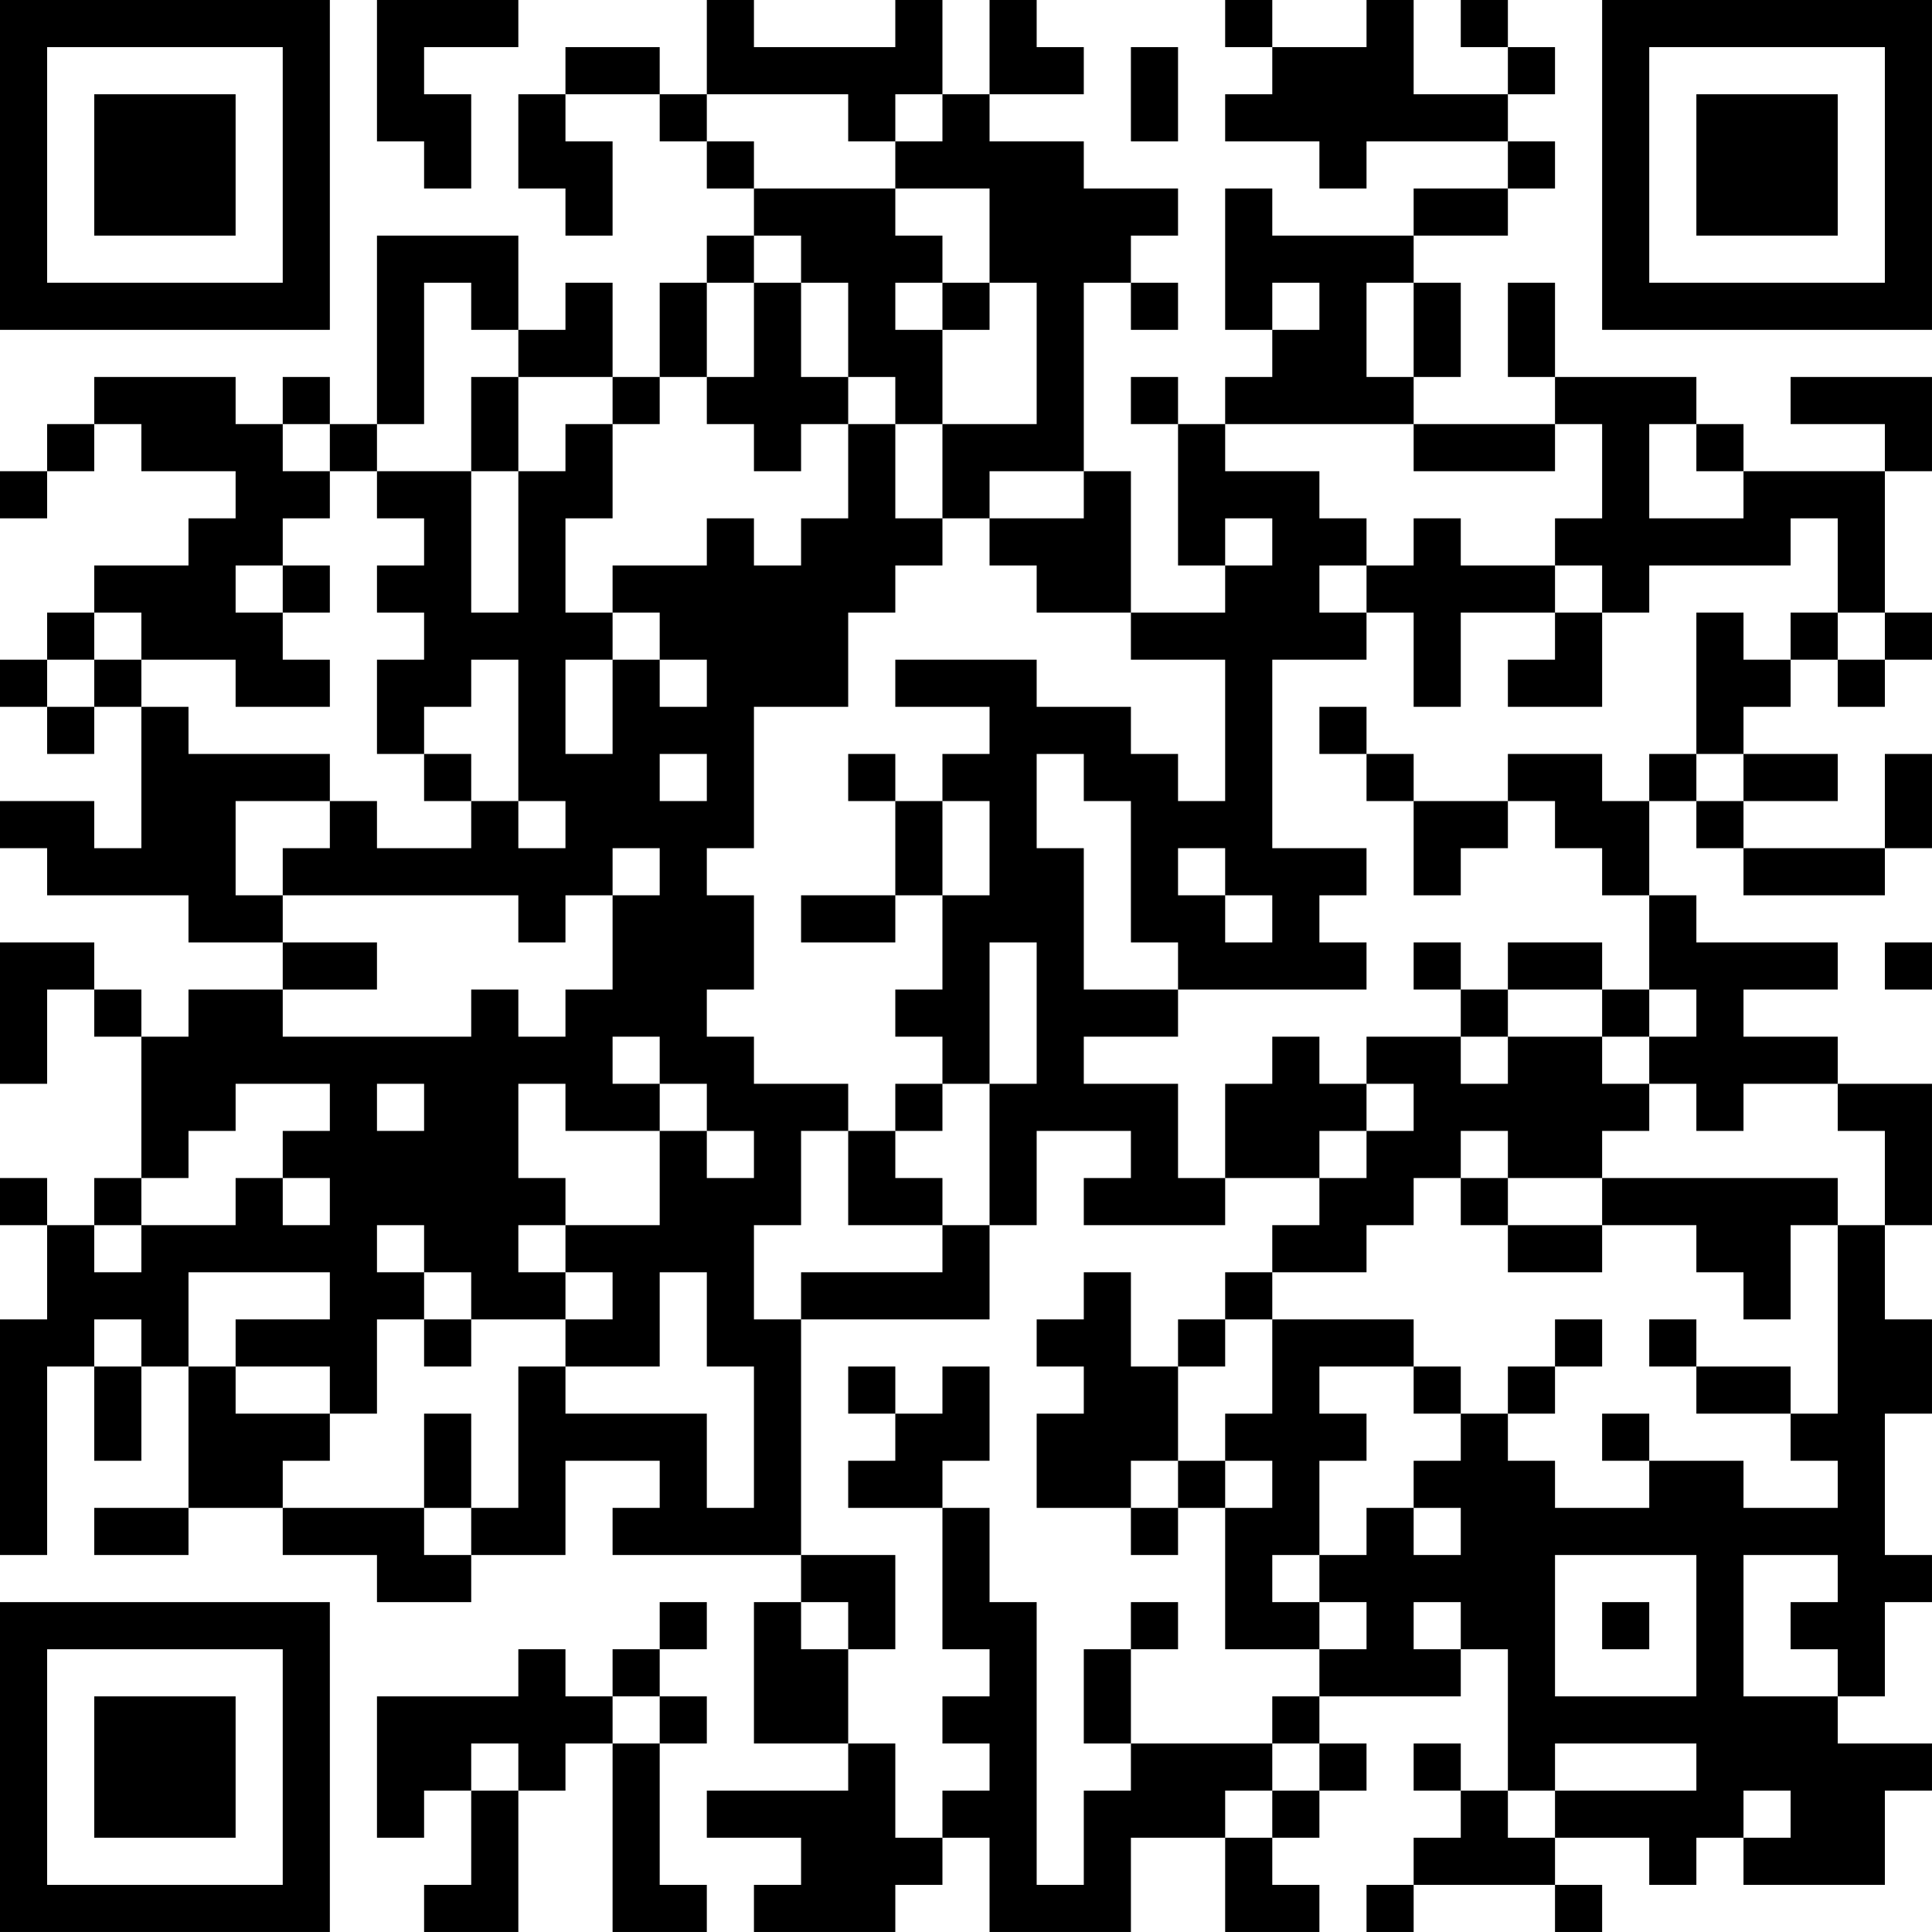 <?xml version="1.0" encoding="UTF-8"?>
<svg xmlns="http://www.w3.org/2000/svg" version="1.1" width="200" height="200" viewBox="0 0 200 200"><rect x="0" y="0" width="200" height="200" fill="#ffffff"/><g transform="scale(4.878)"><g transform="translate(0,0)"><path fill-rule="evenodd" d="M8 0L8 3L9 3L9 4L10 4L10 2L9 2L9 1L11 1L11 0ZM15 0L15 2L14 2L14 1L12 1L12 2L11 2L11 4L12 4L12 5L13 5L13 3L12 3L12 2L14 2L14 3L15 3L15 4L16 4L16 5L15 5L15 6L14 6L14 8L13 8L13 6L12 6L12 7L11 7L11 5L8 5L8 9L7 9L7 8L6 8L6 9L5 9L5 8L2 8L2 9L1 9L1 10L0 10L0 11L1 11L1 10L2 10L2 9L3 9L3 10L5 10L5 11L4 11L4 12L2 12L2 13L1 13L1 14L0 14L0 15L1 15L1 16L2 16L2 15L3 15L3 18L2 18L2 17L0 17L0 18L1 18L1 19L4 19L4 20L6 20L6 21L4 21L4 22L3 22L3 21L2 21L2 20L0 20L0 23L1 23L1 21L2 21L2 22L3 22L3 25L2 25L2 26L1 26L1 25L0 25L0 26L1 26L1 28L0 28L0 33L1 33L1 29L2 29L2 31L3 31L3 29L4 29L4 32L2 32L2 33L4 33L4 32L6 32L6 33L8 33L8 34L10 34L10 33L12 33L12 31L14 31L14 32L13 32L13 33L17 33L17 34L16 34L16 37L18 37L18 38L15 38L15 39L17 39L17 40L16 40L16 41L19 41L19 40L20 40L20 39L21 39L21 41L24 41L24 39L26 39L26 41L28 41L28 40L27 40L27 39L28 39L28 38L29 38L29 37L28 37L28 36L31 36L31 35L32 35L32 38L31 38L31 37L30 37L30 38L31 38L31 39L30 39L30 40L29 40L29 41L30 41L30 40L33 40L33 41L34 41L34 40L33 40L33 39L35 39L35 40L36 40L36 39L37 39L37 40L40 40L40 38L41 38L41 37L39 37L39 36L40 36L40 34L41 34L41 33L40 33L40 30L41 30L41 28L40 28L40 26L41 26L41 23L39 23L39 22L37 22L37 21L39 21L39 20L36 20L36 19L35 19L35 17L36 17L36 18L37 18L37 19L40 19L40 18L41 18L41 16L40 16L40 18L37 18L37 17L39 17L39 16L37 16L37 15L38 15L38 14L39 14L39 15L40 15L40 14L41 14L41 13L40 13L40 10L41 10L41 8L38 8L38 9L40 9L40 10L37 10L37 9L36 9L36 8L33 8L33 6L32 6L32 8L33 8L33 9L30 9L30 8L31 8L31 6L30 6L30 5L32 5L32 4L33 4L33 3L32 3L32 2L33 2L33 1L32 1L32 0L31 0L31 1L32 1L32 2L30 2L30 0L29 0L29 1L27 1L27 0L26 0L26 1L27 1L27 2L26 2L26 3L28 3L28 4L29 4L29 3L32 3L32 4L30 4L30 5L27 5L27 4L26 4L26 7L27 7L27 8L26 8L26 9L25 9L25 8L24 8L24 9L25 9L25 12L26 12L26 13L24 13L24 10L23 10L23 6L24 6L24 7L25 7L25 6L24 6L24 5L25 5L25 4L23 4L23 3L21 3L21 2L23 2L23 1L22 1L22 0L21 0L21 2L20 2L20 0L19 0L19 1L16 1L16 0ZM24 1L24 3L25 3L25 1ZM15 2L15 3L16 3L16 4L19 4L19 5L20 5L20 6L19 6L19 7L20 7L20 9L19 9L19 8L18 8L18 6L17 6L17 5L16 5L16 6L15 6L15 8L14 8L14 9L13 9L13 8L11 8L11 7L10 7L10 6L9 6L9 9L8 9L8 10L7 10L7 9L6 9L6 10L7 10L7 11L6 11L6 12L5 12L5 13L6 13L6 14L7 14L7 15L5 15L5 14L3 14L3 13L2 13L2 14L1 14L1 15L2 15L2 14L3 14L3 15L4 15L4 16L7 16L7 17L5 17L5 19L6 19L6 20L8 20L8 21L6 21L6 22L10 22L10 21L11 21L11 22L12 22L12 21L13 21L13 19L14 19L14 18L13 18L13 19L12 19L12 20L11 20L11 19L6 19L6 18L7 18L7 17L8 17L8 18L10 18L10 17L11 17L11 18L12 18L12 17L11 17L11 14L10 14L10 15L9 15L9 16L8 16L8 14L9 14L9 13L8 13L8 12L9 12L9 11L8 11L8 10L10 10L10 13L11 13L11 10L12 10L12 9L13 9L13 11L12 11L12 13L13 13L13 14L12 14L12 16L13 16L13 14L14 14L14 15L15 15L15 14L14 14L14 13L13 13L13 12L15 12L15 11L16 11L16 12L17 12L17 11L18 11L18 9L19 9L19 11L20 11L20 12L19 12L19 13L18 13L18 15L16 15L16 18L15 18L15 19L16 19L16 21L15 21L15 22L16 22L16 23L18 23L18 24L17 24L17 26L16 26L16 28L17 28L17 33L19 33L19 35L18 35L18 34L17 34L17 35L18 35L18 37L19 37L19 39L20 39L20 38L21 38L21 37L20 37L20 36L21 36L21 35L20 35L20 32L21 32L21 34L22 34L22 40L23 40L23 38L24 38L24 37L27 37L27 38L26 38L26 39L27 39L27 38L28 38L28 37L27 37L27 36L28 36L28 35L29 35L29 34L28 34L28 33L29 33L29 32L30 32L30 33L31 33L31 32L30 32L30 31L31 31L31 30L32 30L32 31L33 31L33 32L35 32L35 31L37 31L37 32L39 32L39 31L38 31L38 30L39 30L39 26L40 26L40 24L39 24L39 23L37 23L37 24L36 24L36 23L35 23L35 22L36 22L36 21L35 21L35 19L34 19L34 18L33 18L33 17L32 17L32 16L34 16L34 17L35 17L35 16L36 16L36 17L37 17L37 16L36 16L36 13L37 13L37 14L38 14L38 13L39 13L39 14L40 14L40 13L39 13L39 11L38 11L38 12L35 12L35 13L34 13L34 12L33 12L33 11L34 11L34 9L33 9L33 10L30 10L30 9L26 9L26 10L28 10L28 11L29 11L29 12L28 12L28 13L29 13L29 14L27 14L27 18L29 18L29 19L28 19L28 20L29 20L29 21L25 21L25 20L24 20L24 17L23 17L23 16L22 16L22 18L23 18L23 21L25 21L25 22L23 22L23 23L25 23L25 25L26 25L26 26L23 26L23 25L24 25L24 24L22 24L22 26L21 26L21 23L22 23L22 20L21 20L21 23L20 23L20 22L19 22L19 21L20 21L20 19L21 19L21 17L20 17L20 16L21 16L21 15L19 15L19 14L22 14L22 15L24 15L24 16L25 16L25 17L26 17L26 14L24 14L24 13L22 13L22 12L21 12L21 11L23 11L23 10L21 10L21 11L20 11L20 9L22 9L22 6L21 6L21 4L19 4L19 3L20 3L20 2L19 2L19 3L18 3L18 2ZM16 6L16 8L15 8L15 9L16 9L16 10L17 10L17 9L18 9L18 8L17 8L17 6ZM20 6L20 7L21 7L21 6ZM27 6L27 7L28 7L28 6ZM29 6L29 8L30 8L30 6ZM10 8L10 10L11 10L11 8ZM35 9L35 11L37 11L37 10L36 10L36 9ZM26 11L26 12L27 12L27 11ZM30 11L30 12L29 12L29 13L30 13L30 15L31 15L31 13L33 13L33 14L32 14L32 15L34 15L34 13L33 13L33 12L31 12L31 11ZM6 12L6 13L7 13L7 12ZM28 15L28 16L29 16L29 17L30 17L30 19L31 19L31 18L32 18L32 17L30 17L30 16L29 16L29 15ZM9 16L9 17L10 17L10 16ZM14 16L14 17L15 17L15 16ZM18 16L18 17L19 17L19 19L17 19L17 20L19 20L19 19L20 19L20 17L19 17L19 16ZM25 18L25 19L26 19L26 20L27 20L27 19L26 19L26 18ZM30 20L30 21L31 21L31 22L29 22L29 23L28 23L28 22L27 22L27 23L26 23L26 25L28 25L28 26L27 26L27 27L26 27L26 28L25 28L25 29L24 29L24 27L23 27L23 28L22 28L22 29L23 29L23 30L22 30L22 32L24 32L24 33L25 33L25 32L26 32L26 35L28 35L28 34L27 34L27 33L28 33L28 31L29 31L29 30L28 30L28 29L30 29L30 30L31 30L31 29L30 29L30 28L27 28L27 27L29 27L29 26L30 26L30 25L31 25L31 26L32 26L32 27L34 27L34 26L36 26L36 27L37 27L37 28L38 28L38 26L39 26L39 25L34 25L34 24L35 24L35 23L34 23L34 22L35 22L35 21L34 21L34 20L32 20L32 21L31 21L31 20ZM40 20L40 21L41 21L41 20ZM32 21L32 22L31 22L31 23L32 23L32 22L34 22L34 21ZM13 22L13 23L14 23L14 24L12 24L12 23L11 23L11 25L12 25L12 26L11 26L11 27L12 27L12 28L10 28L10 27L9 27L9 26L8 26L8 27L9 27L9 28L8 28L8 30L7 30L7 29L5 29L5 28L7 28L7 27L4 27L4 29L5 29L5 30L7 30L7 31L6 31L6 32L9 32L9 33L10 33L10 32L11 32L11 29L12 29L12 30L15 30L15 32L16 32L16 29L15 29L15 27L14 27L14 29L12 29L12 28L13 28L13 27L12 27L12 26L14 26L14 24L15 24L15 25L16 25L16 24L15 24L15 23L14 23L14 22ZM5 23L5 24L4 24L4 25L3 25L3 26L2 26L2 27L3 27L3 26L5 26L5 25L6 25L6 26L7 26L7 25L6 25L6 24L7 24L7 23ZM8 23L8 24L9 24L9 23ZM19 23L19 24L18 24L18 26L20 26L20 27L17 27L17 28L21 28L21 26L20 26L20 25L19 25L19 24L20 24L20 23ZM29 23L29 24L28 24L28 25L29 25L29 24L30 24L30 23ZM31 24L31 25L32 25L32 26L34 26L34 25L32 25L32 24ZM2 28L2 29L3 29L3 28ZM9 28L9 29L10 29L10 28ZM26 28L26 29L25 29L25 31L24 31L24 32L25 32L25 31L26 31L26 32L27 32L27 31L26 31L26 30L27 30L27 28ZM33 28L33 29L32 29L32 30L33 30L33 29L34 29L34 28ZM35 28L35 29L36 29L36 30L38 30L38 29L36 29L36 28ZM18 29L18 30L19 30L19 31L18 31L18 32L20 32L20 31L21 31L21 29L20 29L20 30L19 30L19 29ZM9 30L9 32L10 32L10 30ZM34 30L34 31L35 31L35 30ZM33 33L33 36L36 36L36 33ZM37 33L37 36L39 36L39 35L38 35L38 34L39 34L39 33ZM14 34L14 35L13 35L13 36L12 36L12 35L11 35L11 36L8 36L8 39L9 39L9 38L10 38L10 40L9 40L9 41L11 41L11 38L12 38L12 37L13 37L13 41L15 41L15 40L14 40L14 37L15 37L15 36L14 36L14 35L15 35L15 34ZM24 34L24 35L23 35L23 37L24 37L24 35L25 35L25 34ZM30 34L30 35L31 35L31 34ZM34 34L34 35L35 35L35 34ZM13 36L13 37L14 37L14 36ZM10 37L10 38L11 38L11 37ZM33 37L33 38L32 38L32 39L33 39L33 38L36 38L36 37ZM37 38L37 39L38 39L38 38ZM0 0L0 7L7 7L7 0ZM1 1L1 6L6 6L6 1ZM2 2L2 5L5 5L5 2ZM34 0L34 7L41 7L41 0ZM35 1L35 6L40 6L40 1ZM36 2L36 5L39 5L39 2ZM0 34L0 41L7 41L7 34ZM1 35L1 40L6 40L6 35ZM2 36L2 39L5 39L5 36Z" fill="#000000"/></g></g></svg>

